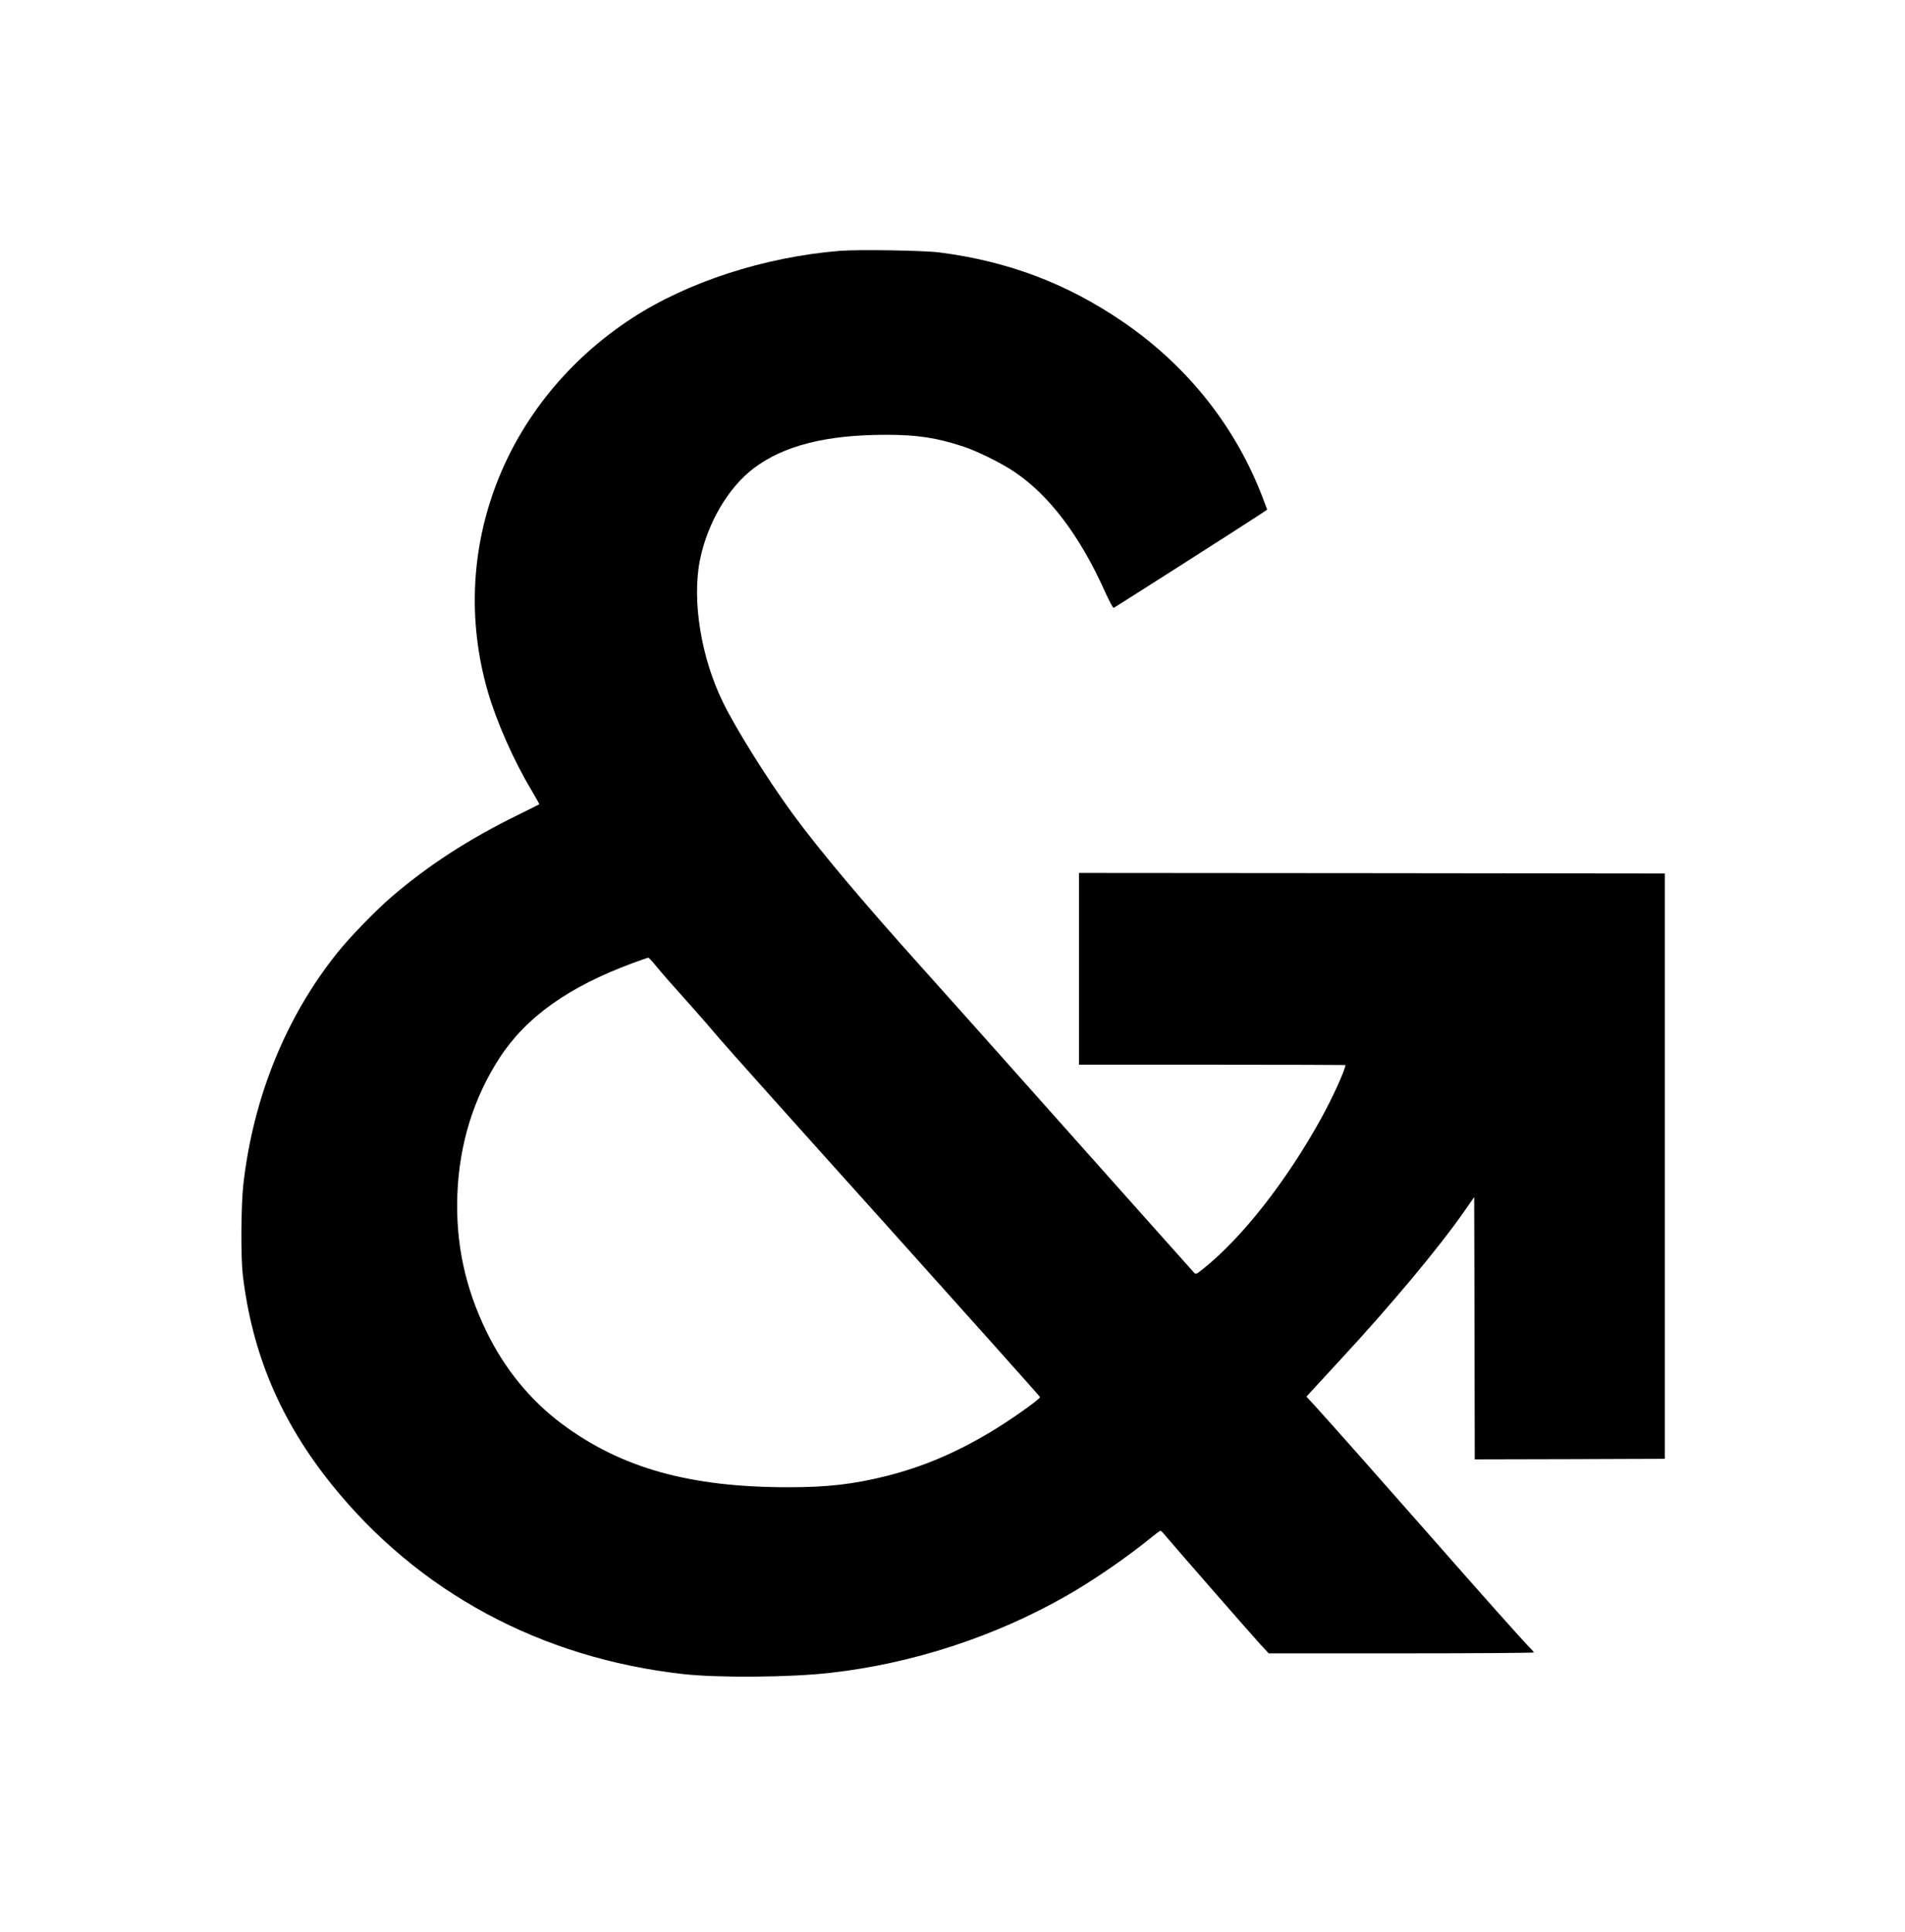 <?xml version="1.0" standalone="no"?>
<!DOCTYPE svg PUBLIC "-//W3C//DTD SVG 20010904//EN"
 "http://www.w3.org/TR/2001/REC-SVG-20010904/DTD/svg10.dtd">
<svg version="1.0" xmlns="http://www.w3.org/2000/svg"
 width="1709pt" height="1733pt" viewBox="0 0 1709 1733"
 preserveAspectRatio="xMidYMid meet">

<g transform="translate(0,1733) scale(0.1,-0.1)"
fill="#000000" stroke="none">
<path d="M7535 15080 c-678 -55 -1368 -279 -1870 -607 -1141 -748 -1654 -2077
-1290 -3342 78 -271 232 -620 390 -884 42 -71 75 -130 73 -131 -2 -2 -91 -46
-198 -99 -438 -215 -802 -452 -1126 -730 -145 -125 -378 -365 -487 -502 -461
-575 -753 -1293 -843 -2070 -22 -187 -25 -655 -6 -820 84 -708 339 -1310 798
-1881 776 -965 1875 -1557 3154 -1700 318 -35 965 -30 1325 12 730 83 1464
322 2105 686 240 136 561 357 774 532 38 31 72 56 77 56 4 0 18 -13 31 -29 57
-70 803 -924 868 -994 l72 -77 1189 0 c654 0 1189 4 1189 8 0 5 -14 21 -31 38
-44 41 -438 483 -904 1014 -424 482 -888 1006 -1023 1154 l-82 89 58 63 c31
34 138 150 236 256 462 498 899 1022 1125 1347 l86 124 3 -1176 2 -1177 853 2
852 3 0 2625 0 2625 -2627 3 -2628 2 0 -860 0 -860 1195 0 c657 0 1195 -2
1195 -3 0 -39 -120 -303 -218 -479 -308 -558 -706 -1066 -1050 -1342 -72 -58
-74 -59 -91 -40 -10 10 -501 561 -1092 1224 -590 663 -1190 1336 -1334 1495
-541 601 -938 1073 -1177 1400 -227 311 -509 763 -623 997 -197 405 -279 915
-205 1279 68 330 254 647 482 819 270 204 652 300 1188 300 281 0 454 -27 694
-106 128 -43 337 -146 456 -226 313 -210 588 -574 812 -1073 37 -82 72 -149
79 -147 10 3 1200 762 1321 843 l56 38 -33 88 c-242 645 -674 1193 -1253 1591
-507 348 -1037 549 -1657 628 -143 18 -723 27 -890 14z m-1655 -6408 c63 -77
150 -176 335 -382 72 -80 175 -199 230 -265 55 -66 727 -817 1493 -1668 765
-852 1392 -1553 1392 -1558 0 -20 -278 -216 -458 -322 -310 -184 -601 -306
-919 -386 -301 -75 -528 -101 -883 -101 -883 0 -1497 172 -2030 569 -282 210
-513 493 -675 826 -193 396 -278 794 -262 1230 17 451 144 864 378 1225 237
366 618 638 1194 851 72 27 135 48 140 49 6 0 35 -31 65 -68z"/>
</g>
</svg>
